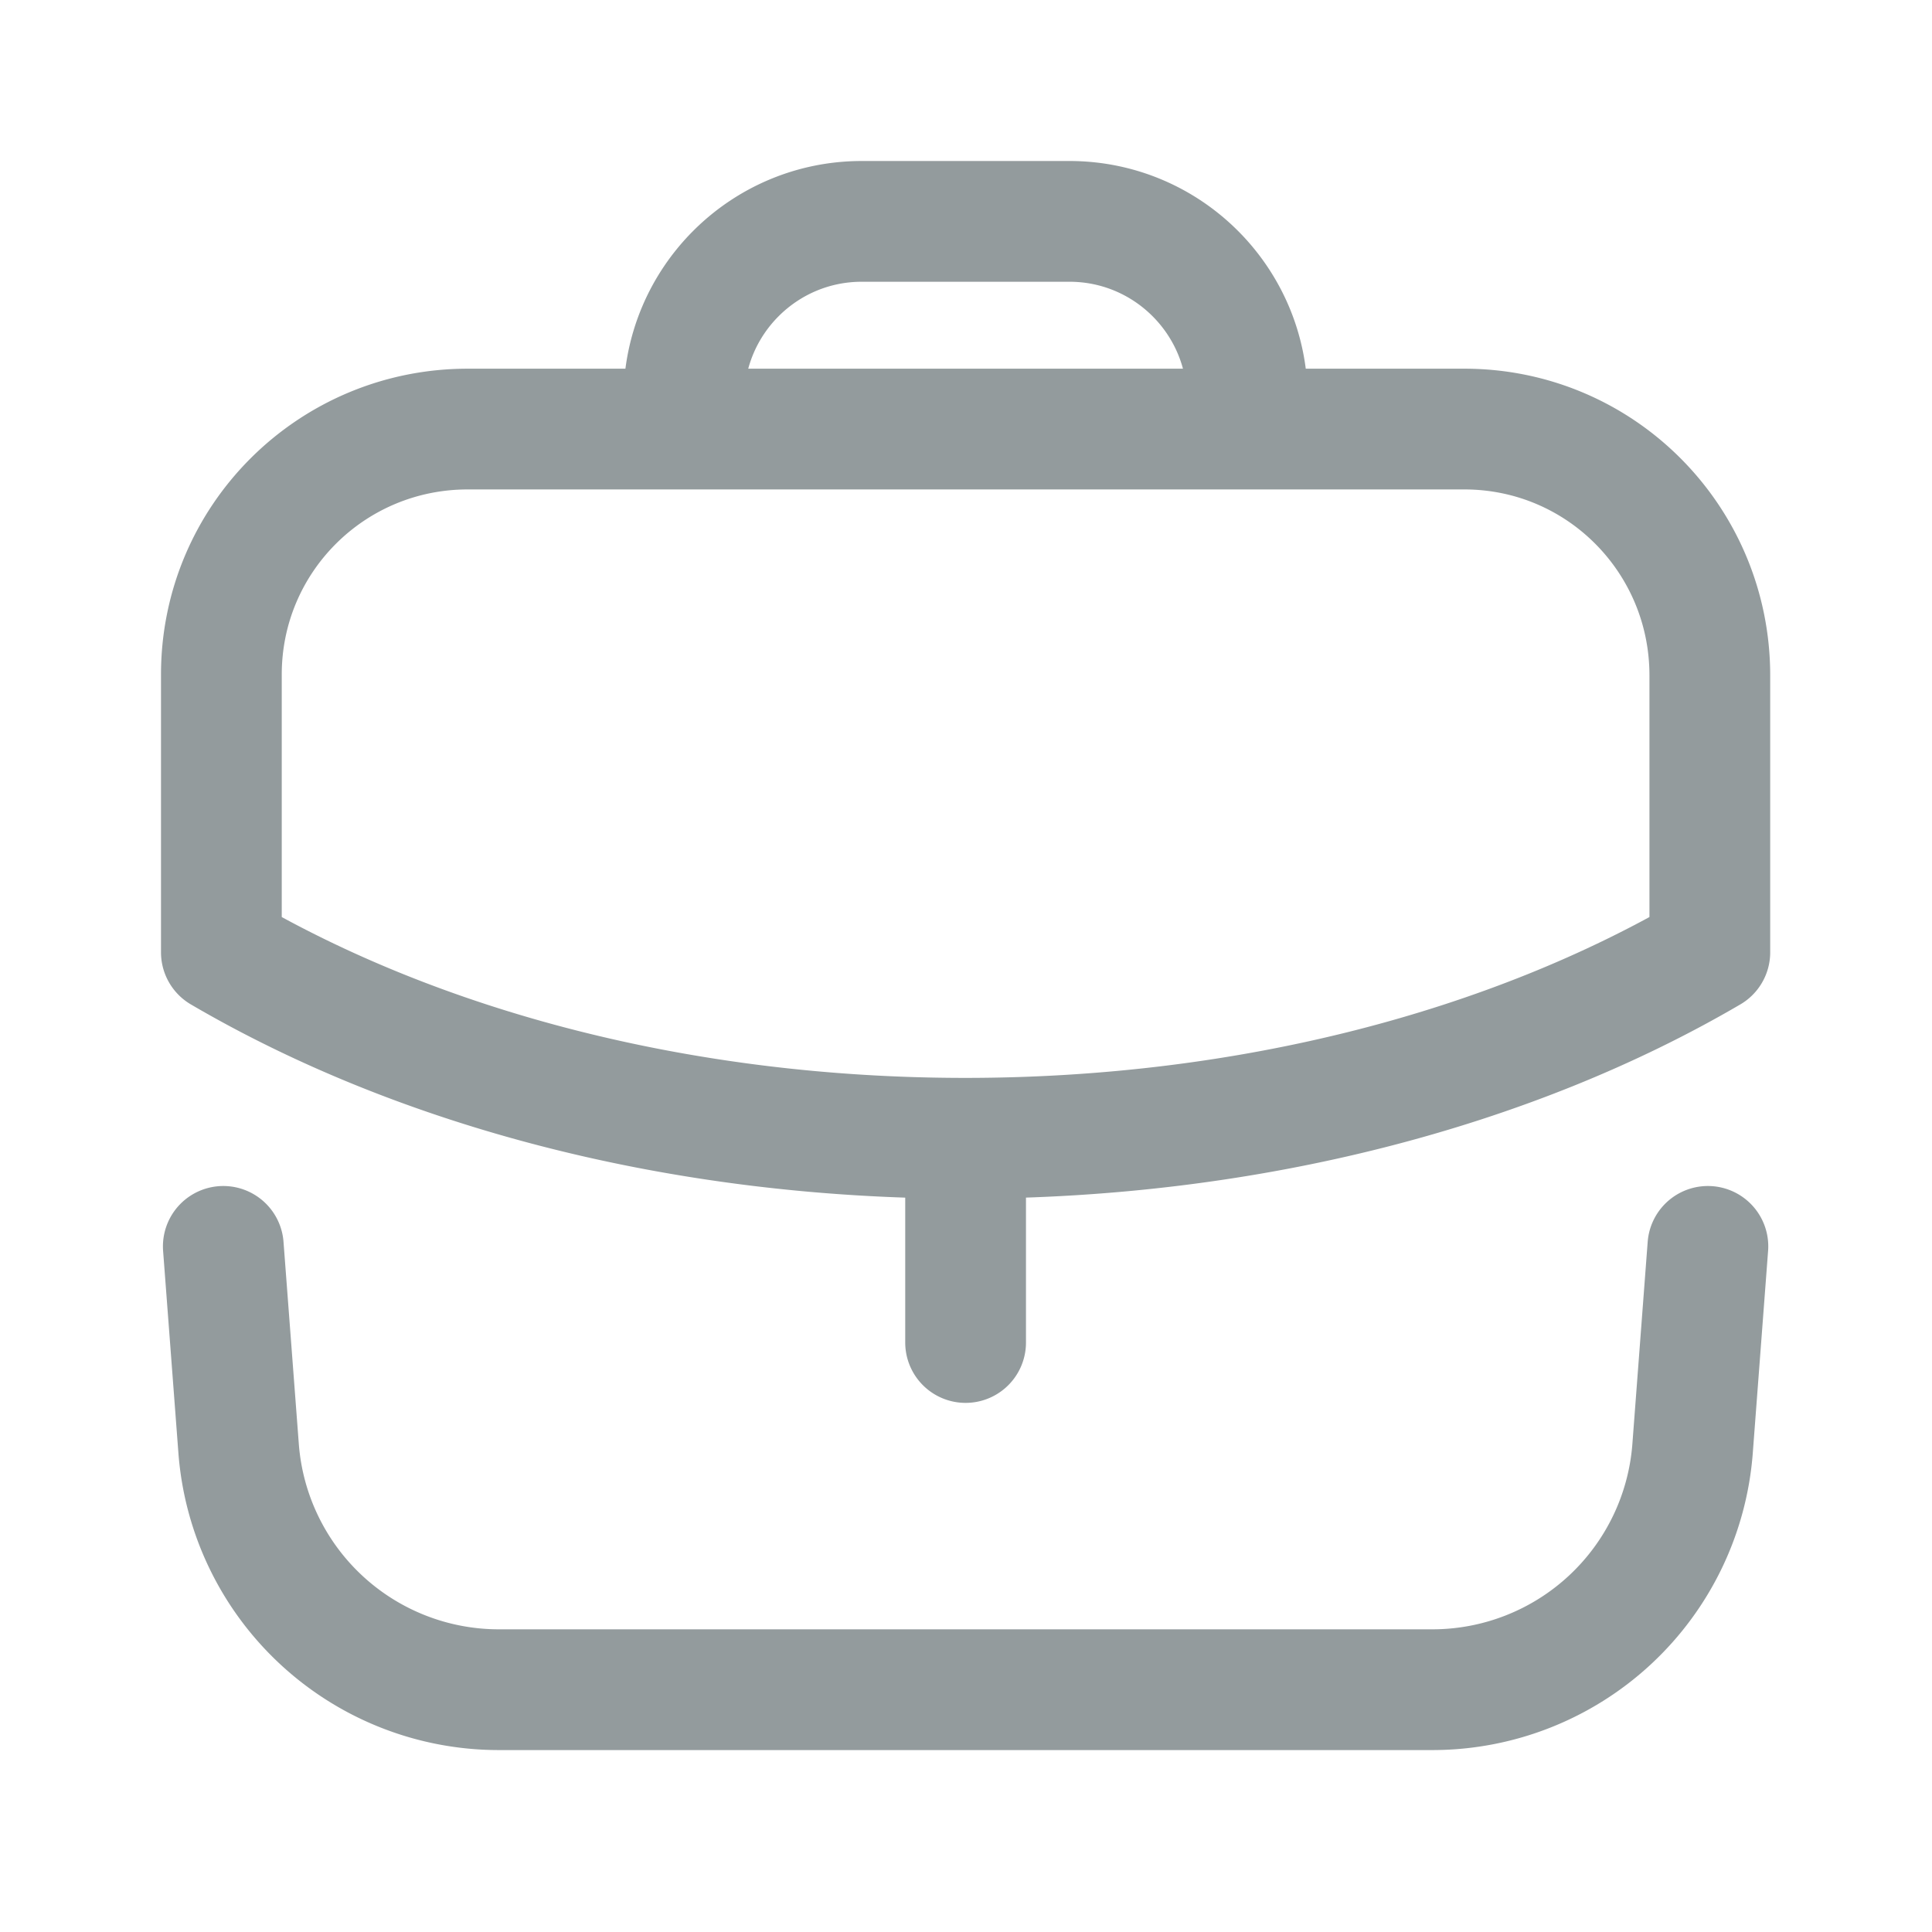 <svg width="24" height="24" viewBox="0 0 24 24" xmlns="http://www.w3.org/2000/svg">
    <g stroke="#939B9D" stroke-width="1.5" fill="none" fill-rule="evenodd" stroke-linecap="round" stroke-linejoin="round">
        <path d="M11.995 16.677V14.14M18.19 5.33c1.69 0 3.05 1.37 3.05 3.06v3.44c-2.46 1.44-5.71 2.31-9.25 2.31s-6.78-.87-9.24-2.31V8.38c0-1.69 1.37-3.05 3.06-3.05h12.38zM15.495 5.326V4.96c0-1.22-.99-2.21-2.21-2.21h-2.58c-1.22 0-2.21.99-2.21 2.21v.366M2.774 15.483l.19 2.509a3.242 3.242 0 0 0 3.231 2.998h11.6a3.242 3.242 0 0 0 3.231-2.998l.19-2.509"/>
    </g>
</svg>
